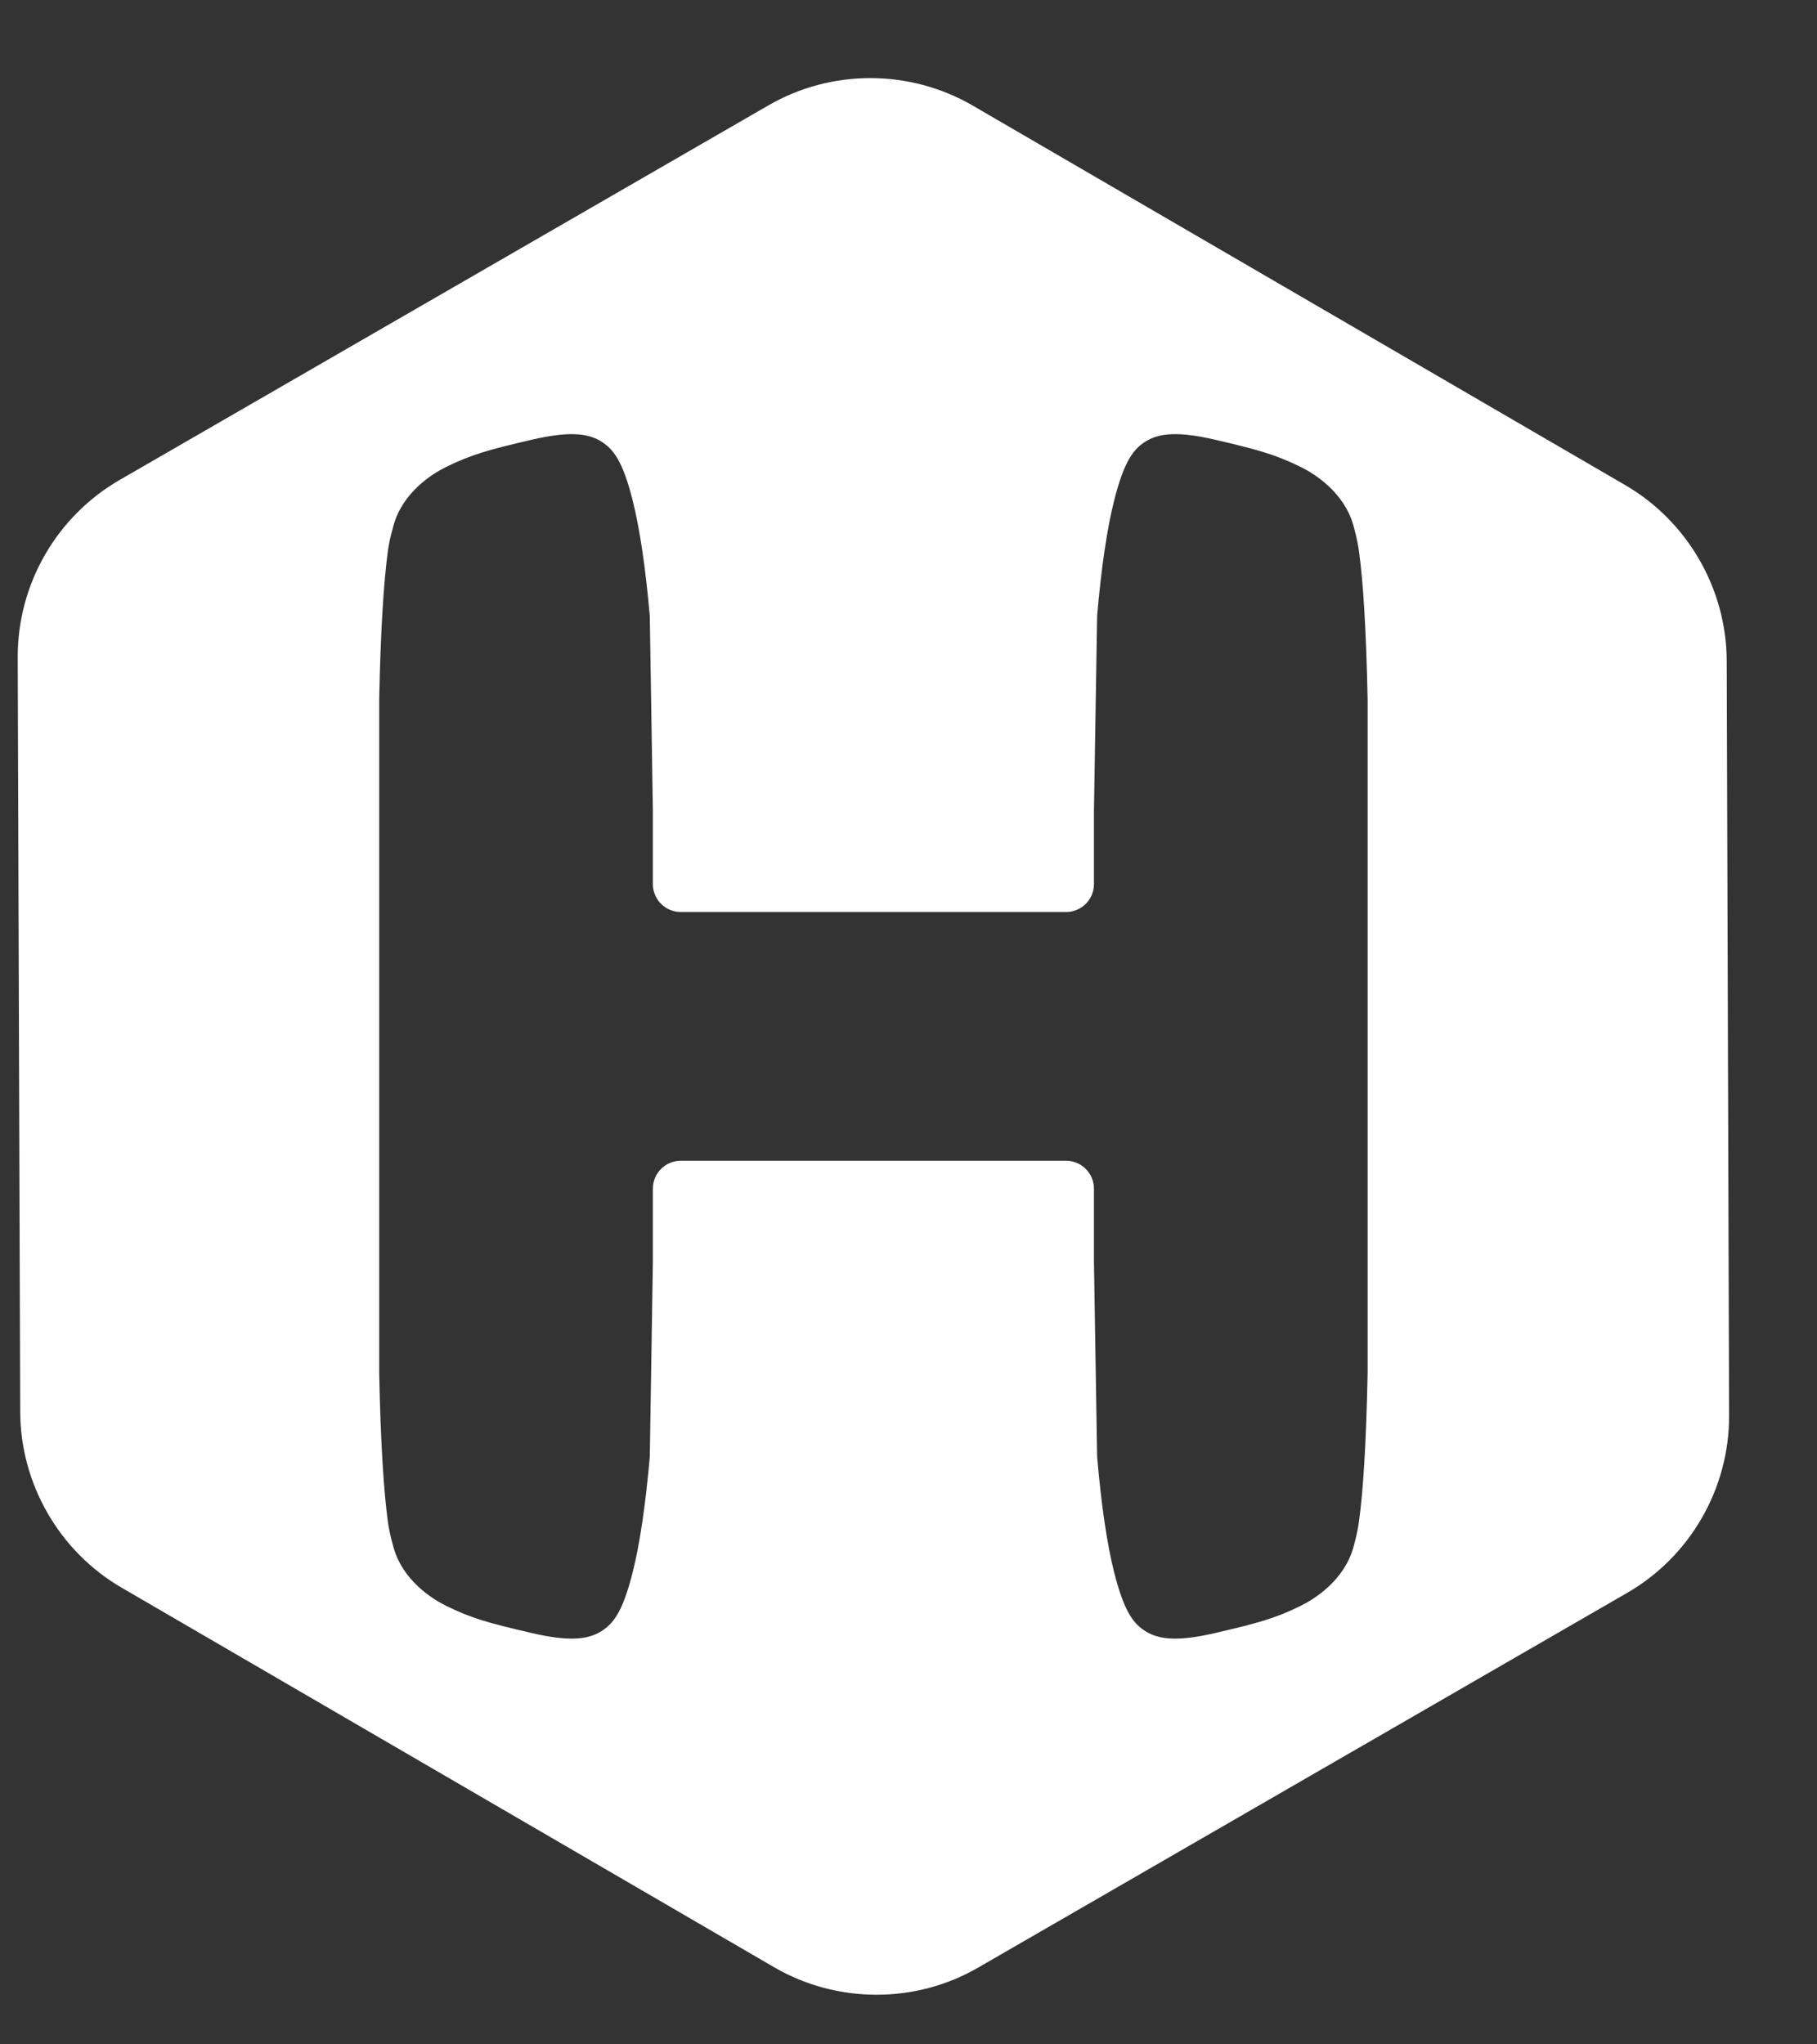 <svg width="16" height="18" viewBox="0 0 16 18" fill="none" xmlns="http://www.w3.org/2000/svg">
<rect x="0" y="0" width="16" height="18" fill="#333333" stroke="none"/>
<path d="M15.205 5.819C15.203 5.184 14.86 4.59 14.311 4.271L8.568 0.931C8.013 0.608 7.322 0.606 6.766 0.928L1.055 4.225C0.498 4.546 0.154 5.144 0.156 5.787L0.178 12.431C0.18 13.066 0.522 13.66 1.071 13.979L6.815 17.32C7.093 17.482 7.406 17.563 7.718 17.563C8.031 17.563 8.34 17.483 8.617 17.322L14.328 14.025C14.884 13.704 15.228 13.106 15.226 12.463L15.205 5.819ZM12.043 8.8V12.089C12.03 12.723 12.003 13.132 11.967 13.394C11.961 13.44 11.95 13.506 11.918 13.623C11.835 13.918 11.573 14.08 11.453 14.139C11.23 14.249 11.077 14.291 10.697 14.379C10.386 14.451 10.216 14.439 10.096 14.368C9.979 14.299 9.899 14.188 9.812 13.848C9.749 13.601 9.697 13.248 9.661 12.826L9.633 11.109V10.466C9.633 10.33 9.523 10.22 9.387 10.22H5.995C5.859 10.22 5.749 10.33 5.749 10.466V11.109L5.722 12.826C5.685 13.248 5.633 13.601 5.57 13.848C5.484 14.188 5.403 14.298 5.286 14.368C5.166 14.439 4.997 14.451 4.685 14.379C4.305 14.291 4.152 14.249 3.929 14.139C3.809 14.08 3.547 13.918 3.465 13.623C3.432 13.506 3.421 13.44 3.415 13.394C3.38 13.132 3.352 12.723 3.339 12.089V6.161C3.352 5.527 3.38 5.118 3.415 4.856C3.421 4.81 3.432 4.744 3.465 4.627C3.547 4.332 3.809 4.17 3.929 4.111C4.152 4.002 4.305 3.959 4.685 3.871C4.997 3.799 5.166 3.811 5.286 3.882C5.403 3.952 5.484 4.062 5.57 4.402C5.633 4.649 5.685 5.002 5.722 5.424L5.749 7.141V7.784C5.749 7.92 5.859 8.03 5.995 8.03H9.387C9.523 8.03 9.633 7.92 9.633 7.784V7.141L9.661 5.424C9.697 5.002 9.749 4.649 9.812 4.402C9.899 4.062 9.979 3.952 10.096 3.882C10.216 3.811 10.386 3.799 10.697 3.871C11.077 3.959 11.23 4.002 11.453 4.111C11.573 4.17 11.835 4.332 11.918 4.627C11.95 4.744 11.961 4.81 11.967 4.856C12.003 5.118 12.03 5.527 12.043 6.161V8.8Z" fill="white"/>
</svg>

